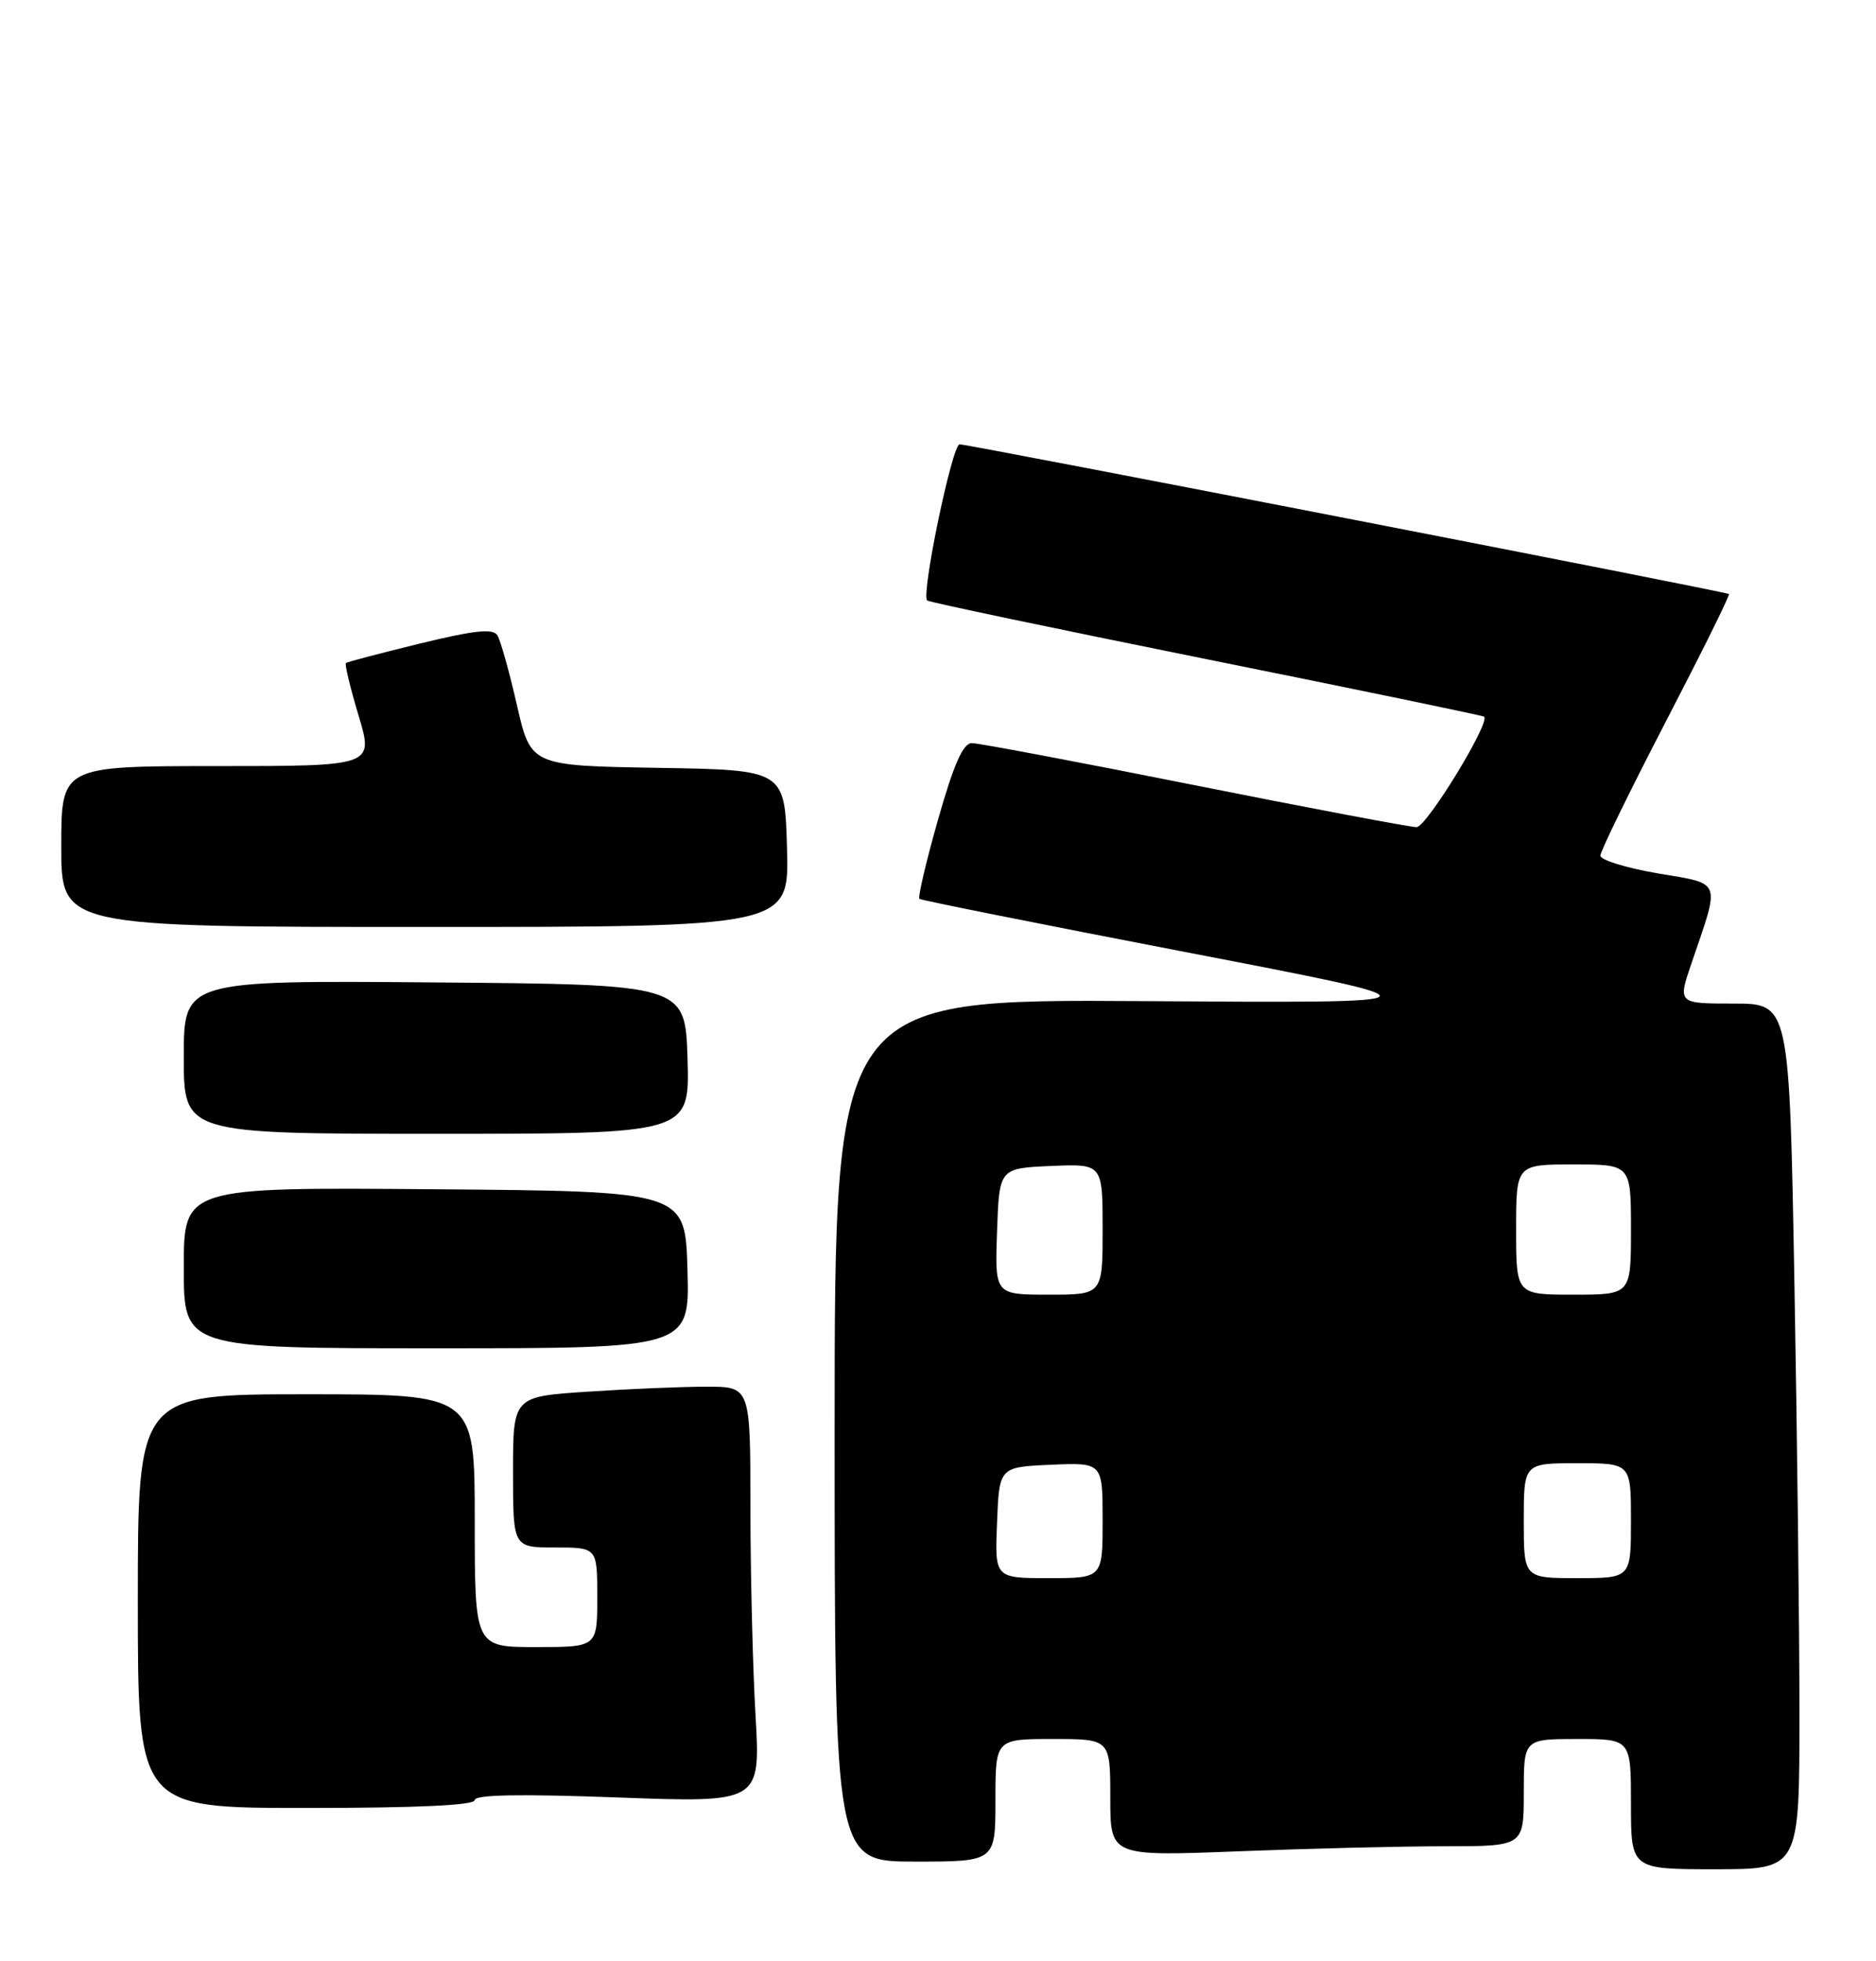 <?xml version="1.0" encoding="UTF-8" standalone="no"?>
<!DOCTYPE svg PUBLIC "-//W3C//DTD SVG 1.1//EN" "http://www.w3.org/Graphics/SVG/1.1/DTD/svg11.dtd" >
<svg xmlns="http://www.w3.org/2000/svg" xmlns:xlink="http://www.w3.org/1999/xlink" version="1.1" viewBox="0 0 245 256">
 <g >
 <path fill="currentColor"
d=" M 235.00 223.66 C 235.00 212.48 234.70 187.05 234.34 167.16 C 233.68 131.00 233.68 131.00 226.39 131.00 C 219.11 131.00 219.11 131.00 220.90 125.75 C 224.68 114.67 224.97 115.45 216.48 114.00 C 212.37 113.29 209.00 112.26 209.00 111.69 C 209.00 111.13 212.85 103.26 217.54 94.21 C 222.24 85.16 225.96 77.66 225.79 77.54 C 225.37 77.23 126.49 58.00 125.32 58.00 C 124.35 58.00 120.27 77.63 121.08 78.38 C 121.31 78.60 137.70 82.04 157.50 86.03 C 177.30 90.02 193.64 93.40 193.82 93.55 C 194.69 94.25 186.30 107.97 185.00 107.97 C 184.18 107.97 171.12 105.51 156.00 102.49 C 140.88 99.47 127.79 97.00 126.92 97.00 C 125.78 97.00 124.56 99.75 122.50 107.00 C 120.94 112.49 119.85 117.14 120.08 117.33 C 120.31 117.52 136.03 120.66 155.00 124.31 C 189.50 130.95 189.50 130.95 149.25 130.68 C 109.00 130.42 109.00 130.42 109.00 186.71 C 109.00 243.00 109.00 243.00 119.50 243.00 C 130.00 243.00 130.00 243.00 130.00 235.00 C 130.00 227.00 130.00 227.00 137.50 227.00 C 145.00 227.00 145.00 227.00 145.00 234.66 C 145.00 242.31 145.00 242.31 161.66 241.66 C 170.82 241.30 182.97 241.00 188.66 241.00 C 199.00 241.00 199.00 241.00 199.00 234.00 C 199.00 227.00 199.00 227.00 206.00 227.00 C 213.00 227.00 213.00 227.00 213.00 235.50 C 213.00 244.00 213.00 244.00 224.00 244.00 C 235.00 244.00 235.00 244.00 235.00 223.66 Z  M 62.00 234.97 C 62.00 234.26 68.02 234.16 80.66 234.63 C 99.32 235.32 99.32 235.32 98.67 223.91 C 98.30 217.63 98.01 205.41 98.00 196.75 C 98.00 181.00 98.00 181.00 92.25 181.01 C 89.09 181.01 82.11 181.30 76.75 181.66 C 67.00 182.30 67.00 182.30 67.00 192.15 C 67.00 202.00 67.00 202.00 72.50 202.00 C 78.00 202.00 78.00 202.00 78.00 208.50 C 78.00 215.00 78.00 215.00 70.00 215.00 C 62.00 215.00 62.00 215.00 62.00 198.50 C 62.00 182.00 62.00 182.00 40.00 182.00 C 18.00 182.00 18.00 182.00 18.00 209.00 C 18.00 236.00 18.00 236.00 40.00 236.00 C 54.49 236.00 62.00 235.65 62.00 234.97 Z  M 89.78 165.75 C 89.50 155.50 89.50 155.50 56.75 155.24 C 24.00 154.97 24.00 154.97 24.00 165.49 C 24.00 176.00 24.00 176.00 57.03 176.00 C 90.07 176.00 90.07 176.00 89.78 165.75 Z  M 89.79 138.25 C 89.50 128.50 89.50 128.50 56.75 128.24 C 24.00 127.97 24.00 127.97 24.00 137.99 C 24.00 148.00 24.00 148.00 57.04 148.00 C 90.07 148.00 90.07 148.00 89.79 138.25 Z  M 102.78 110.75 C 102.50 100.50 102.50 100.50 85.91 100.23 C 69.32 99.95 69.32 99.95 67.51 92.05 C 66.52 87.70 65.37 83.60 64.96 82.93 C 64.39 82.01 61.97 82.27 54.86 84.00 C 49.71 85.26 45.35 86.40 45.18 86.55 C 45.00 86.70 45.74 89.78 46.83 93.41 C 48.81 100.00 48.81 100.00 28.40 100.00 C 8.00 100.00 8.00 100.00 8.00 110.50 C 8.00 121.00 8.00 121.00 55.53 121.00 C 103.07 121.00 103.07 121.00 102.78 110.75 Z  M 130.21 198.75 C 130.50 191.50 130.50 191.50 137.25 191.20 C 144.00 190.91 144.00 190.91 144.00 198.45 C 144.00 206.00 144.00 206.00 136.96 206.00 C 129.91 206.00 129.91 206.00 130.21 198.75 Z  M 199.00 198.50 C 199.00 191.00 199.00 191.00 206.00 191.00 C 213.00 191.00 213.00 191.00 213.00 198.50 C 213.00 206.00 213.00 206.00 206.00 206.00 C 199.00 206.00 199.00 206.00 199.00 198.50 Z  M 130.21 160.75 C 130.50 152.50 130.50 152.50 137.25 152.20 C 144.00 151.91 144.00 151.91 144.00 160.45 C 144.00 169.00 144.00 169.00 136.96 169.00 C 129.92 169.00 129.92 169.00 130.21 160.75 Z  M 198.00 160.50 C 198.00 152.00 198.00 152.00 205.50 152.00 C 213.00 152.00 213.00 152.00 213.00 160.50 C 213.00 169.00 213.00 169.00 205.50 169.00 C 198.00 169.00 198.00 169.00 198.00 160.50 Z "/>
</g>
</svg>